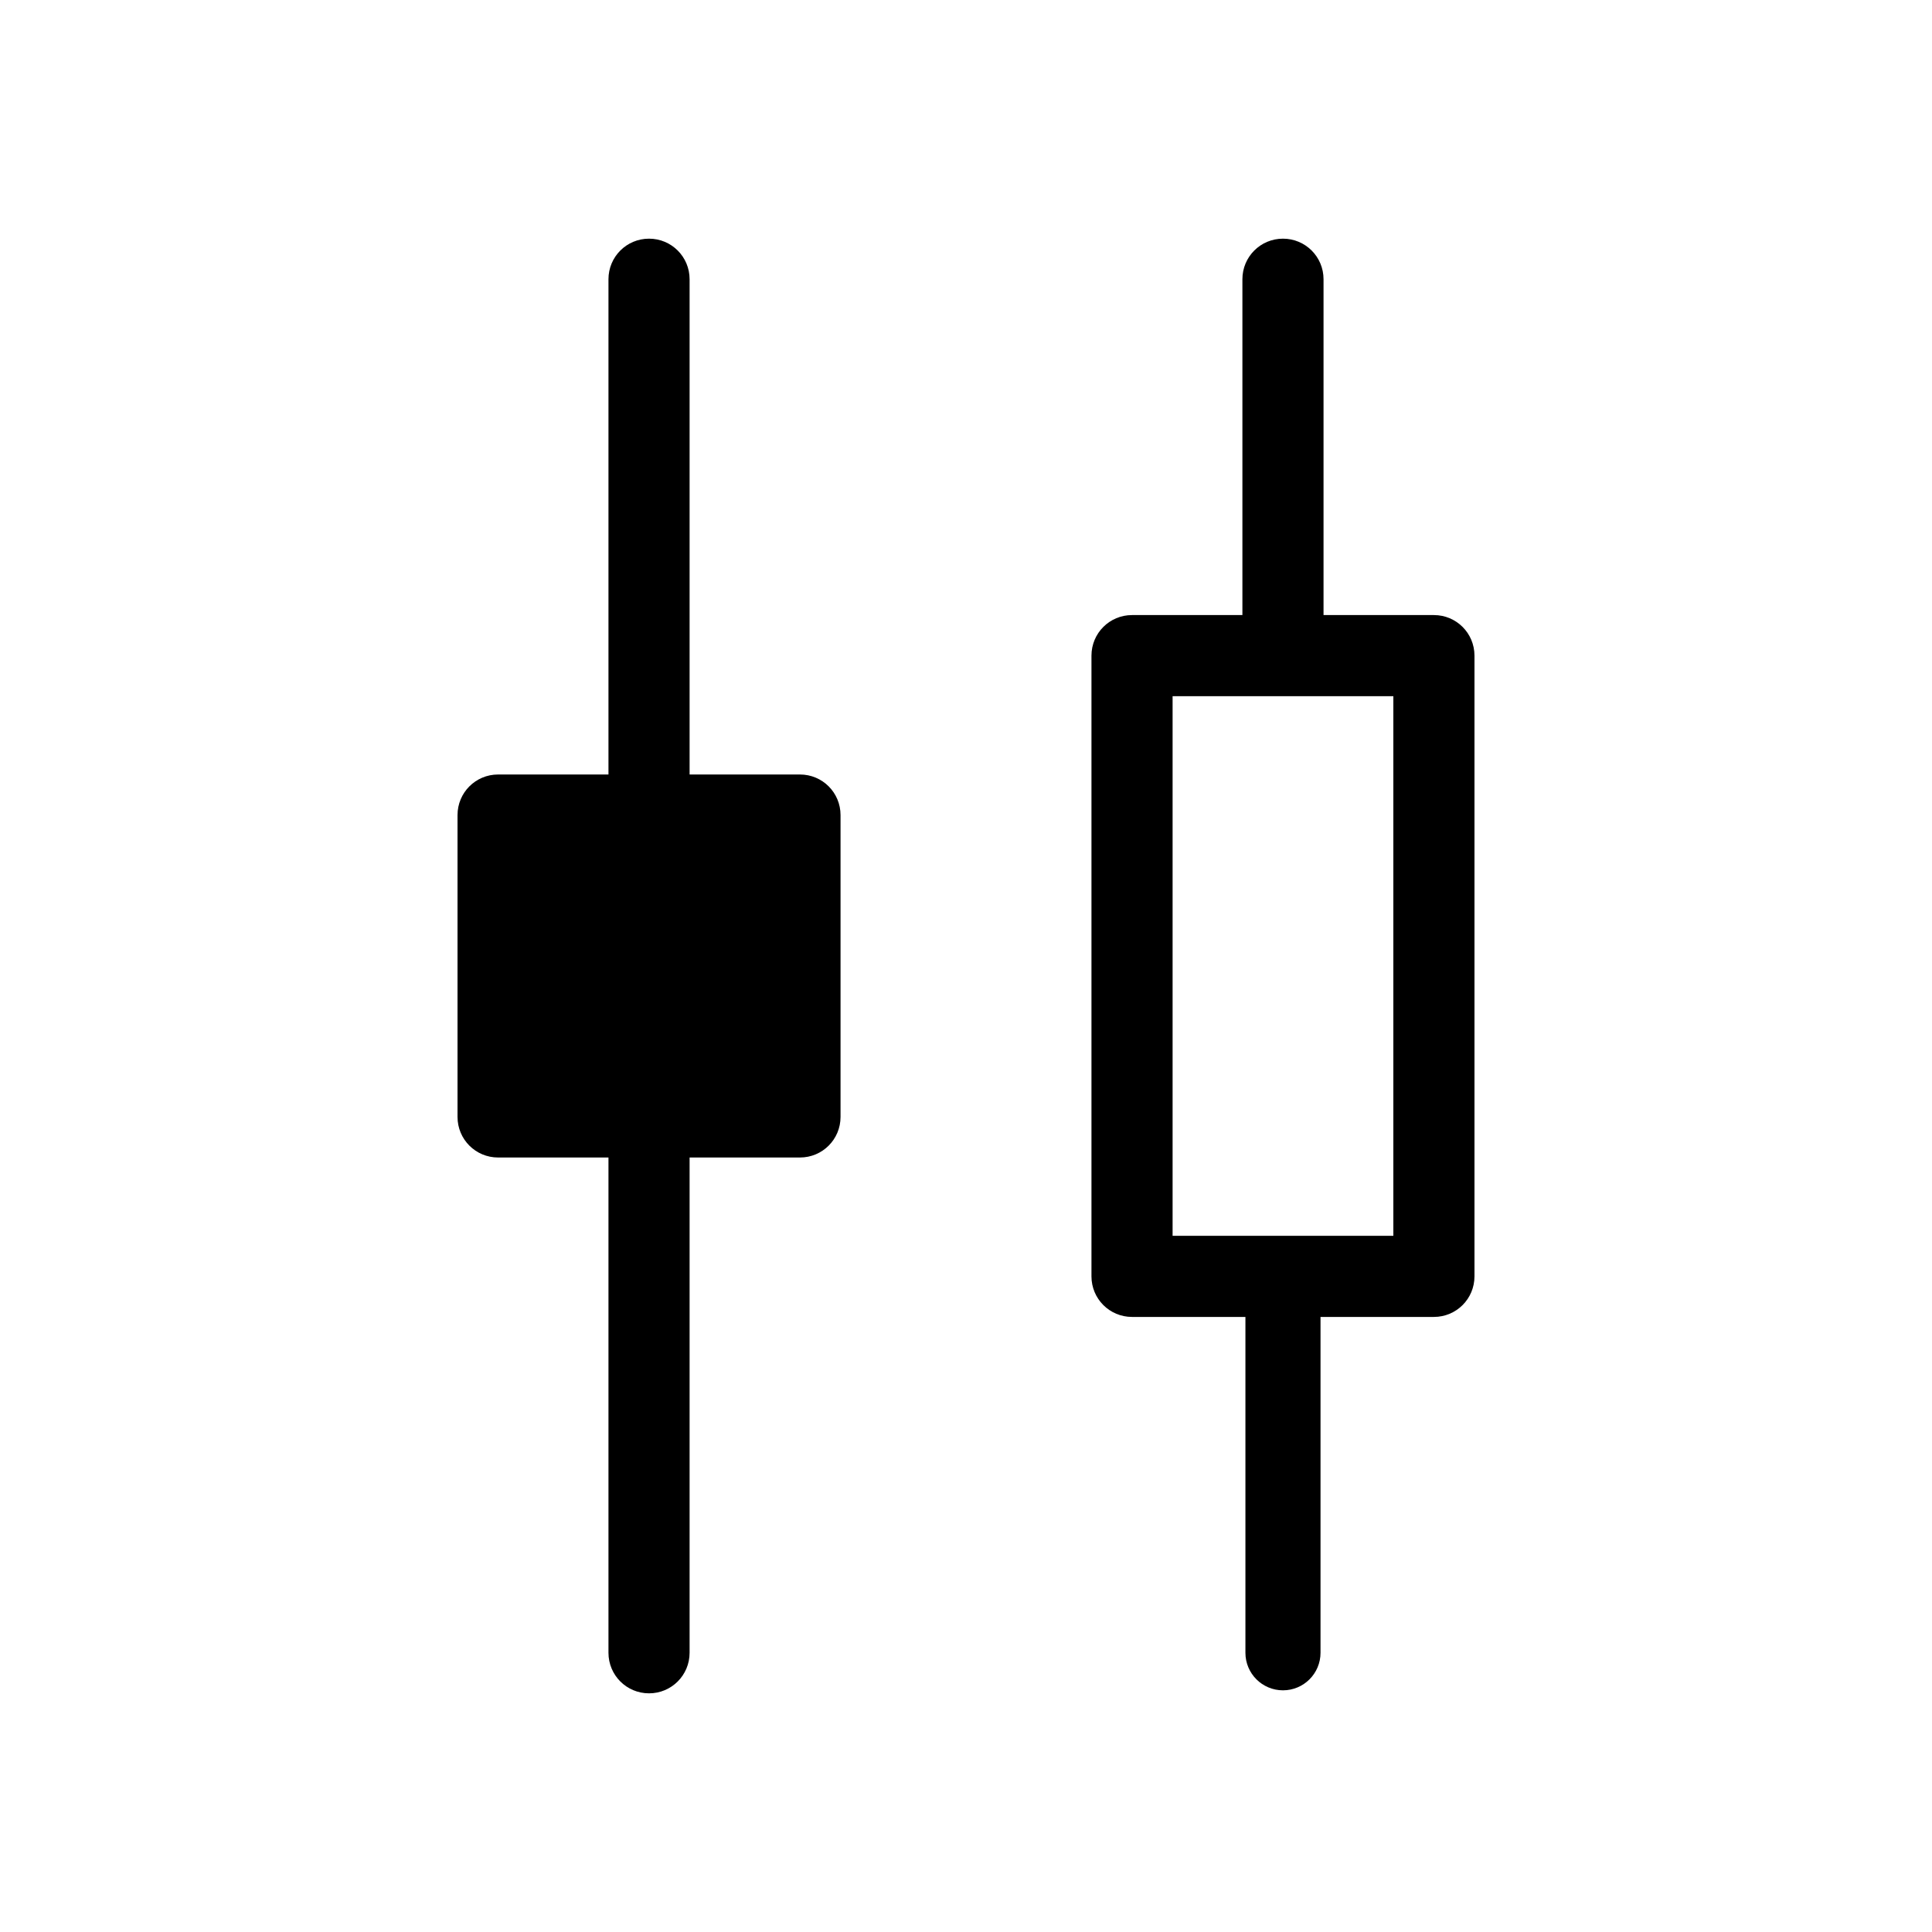 <?xml version="1.0" encoding="utf-8"?>
<!-- Generator: Adobe Illustrator 23.0.4, SVG Export Plug-In . SVG Version: 6.00 Build 0)  -->
<svg version="1.1" id="Layer_1" xmlns="http://www.w3.org/2000/svg" xmlns:xlink="http://www.w3.org/1999/xlink" x="0px" y="0px"
	 viewBox="0 0 1024 1024" style="enable-background:new 0 0 1024 1024;" xml:space="preserve">
<g id="ICON">
	<g>
		<path d="M424,410.5h-58.5V148c0-11.9-9.6-21.5-21.5-21.5s-21.5,9.6-21.5,21.5v262.5H264c-11.9,0-21.5,9.6-21.5,21.5v160
			c0,11.9,9.6,21.5,21.5,21.5h58.5V876c0,11.9,9.6,21.5,21.5,21.5s21.5-9.6,21.5-21.5V613.5H424c11.9,0,21.5-9.6,21.5-21.5V432
			C445.5,420.1,435.9,410.5,424,410.5z"/>
		<path d="M760,326h-58.5V148c0-11.9-9.6-21.5-21.5-21.5s-21.5,9.6-21.5,21.5v178H600c-11.9,0-21.5,9.6-21.5,21.5v329
			c0,11.9,9.6,21.5,21.5,21.5h60.1v178c0,11,8.9,19.9,19.9,19.9s19.9-8.9,19.9-19.9V698H760c11.9,0,21.5-9.6,21.5-21.5v-329
			C781.5,335.6,771.9,326,760,326z M738.5,655h-117V369h117V655z"/>
	</g>
</g>
</svg>
